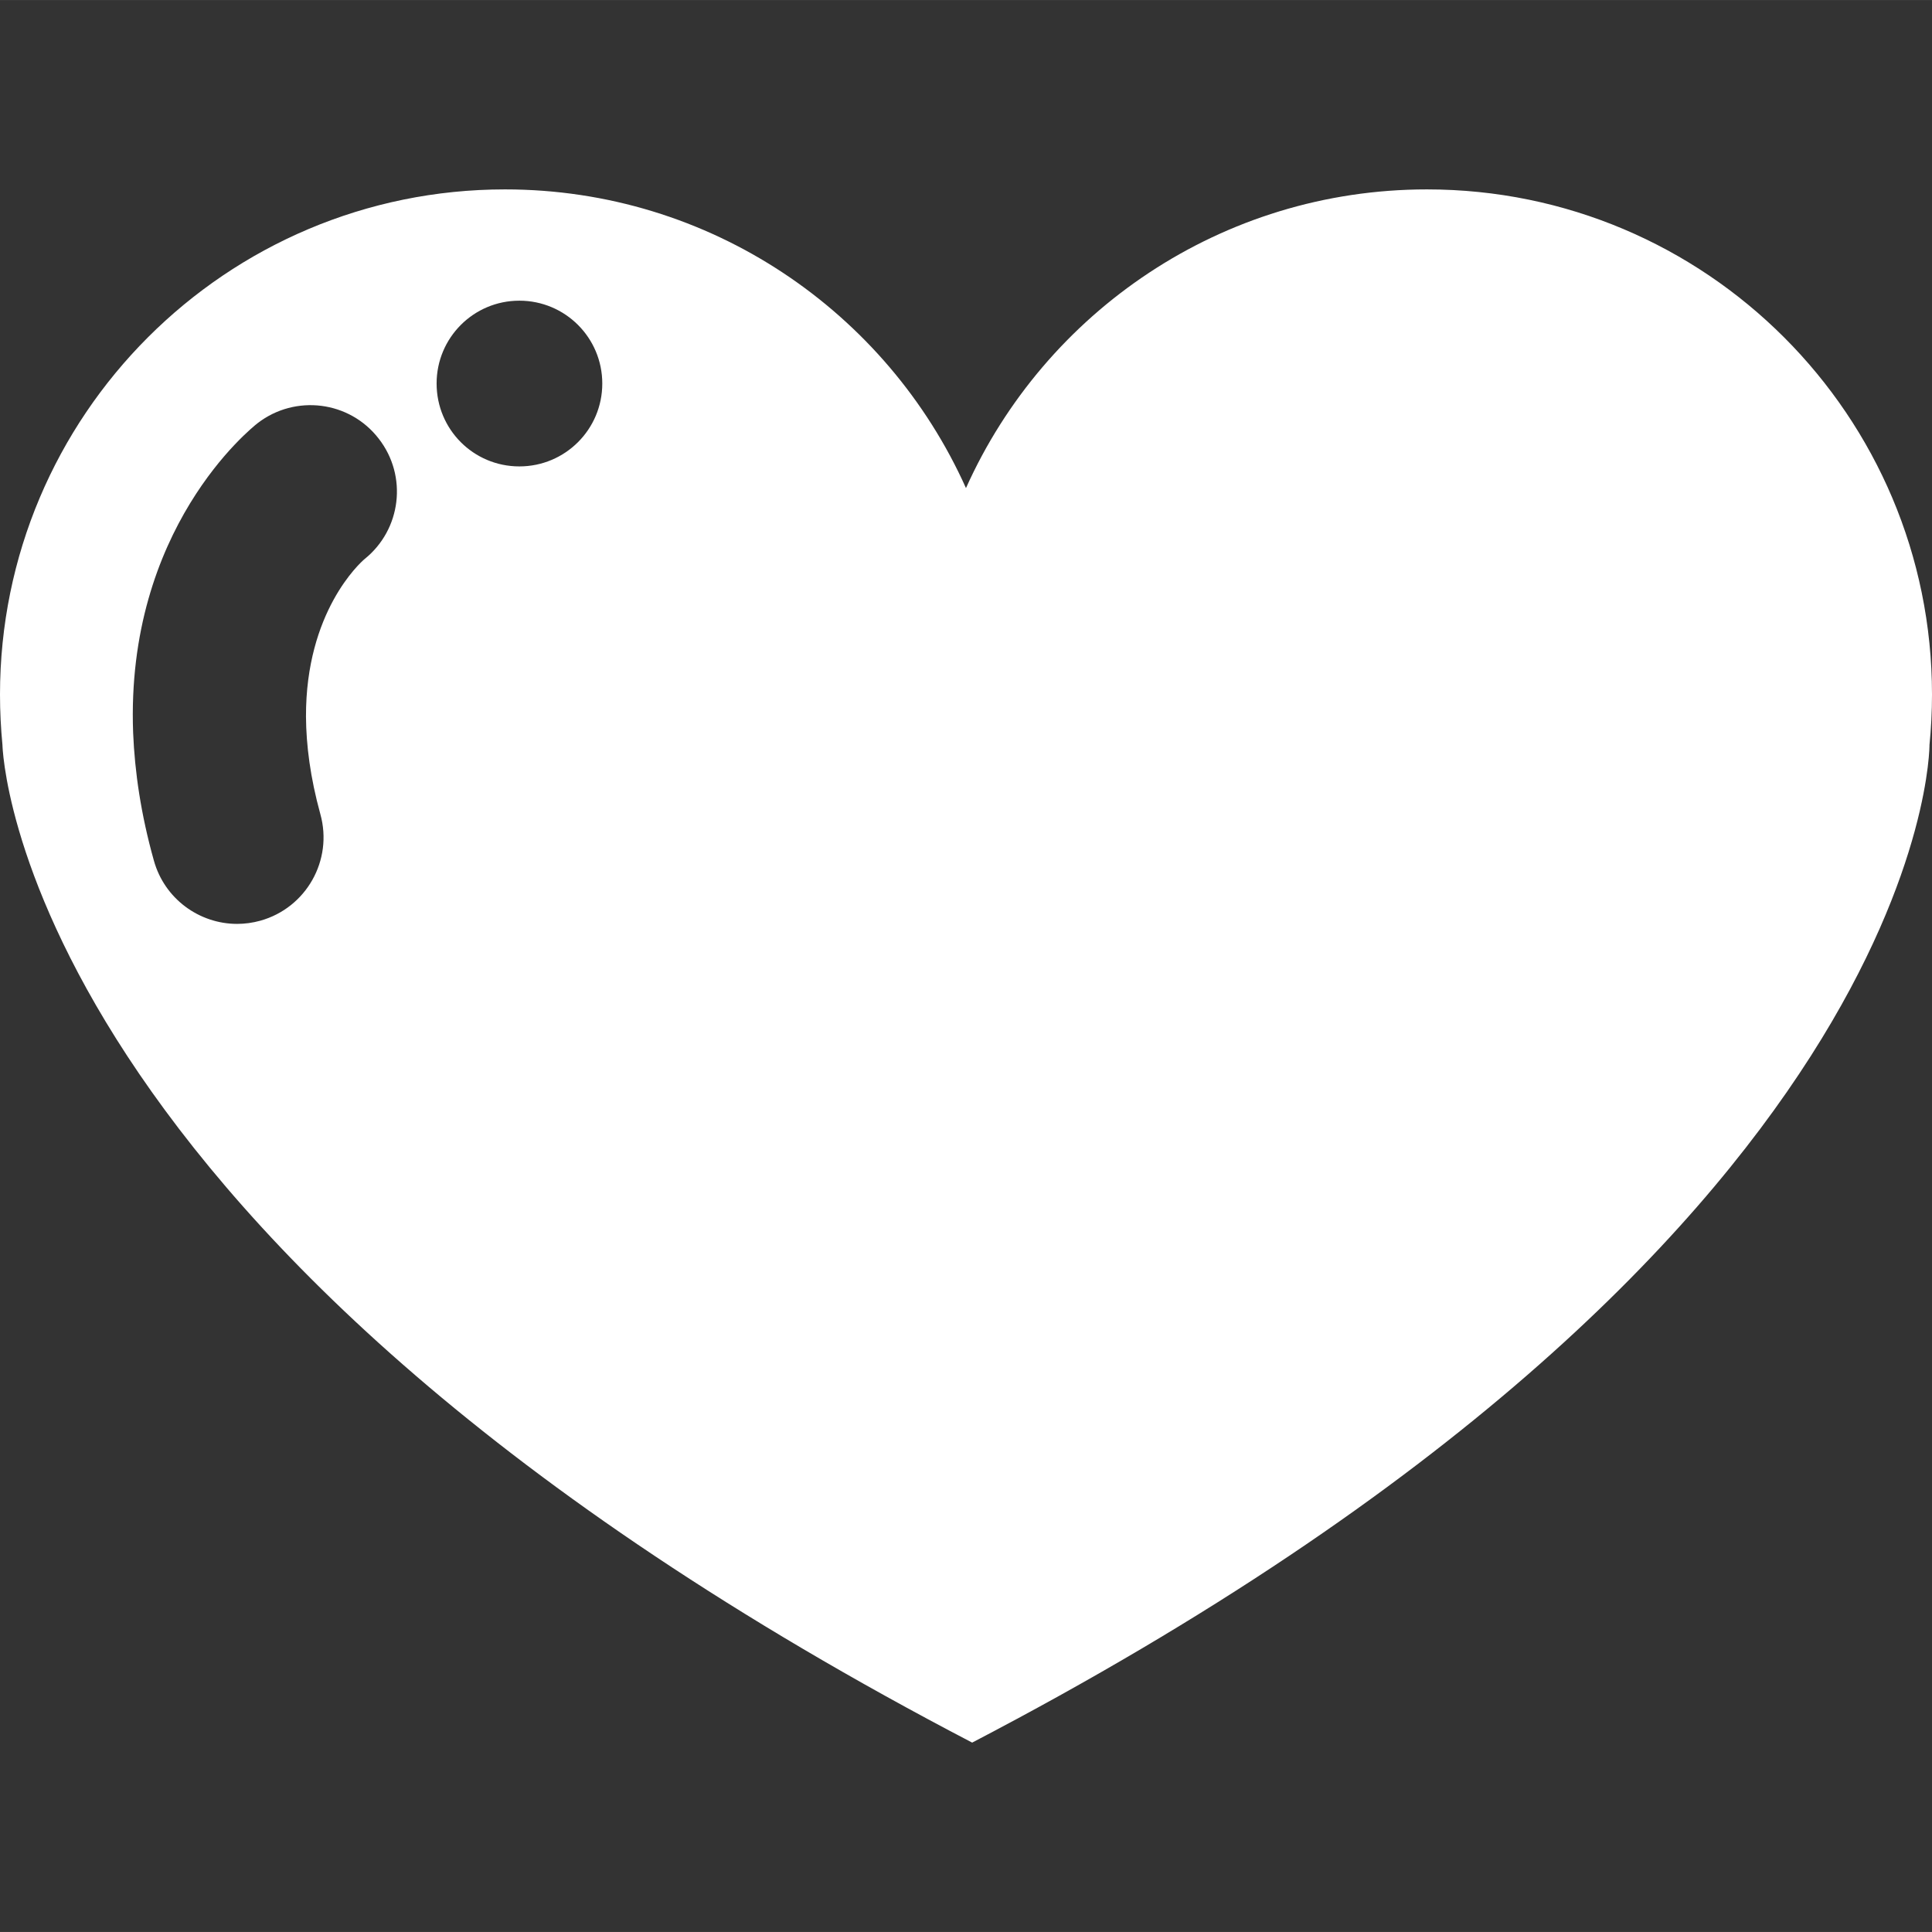 <?xml version="1.0" encoding="iso-8859-1"?>
<!-- Generator: Adobe Illustrator 16.0.0, SVG Export Plug-In . SVG Version: 6.00 Build 0)  -->
<!DOCTYPE svg PUBLIC "-//W3C//DTD SVG 1.1//EN" "http://www.w3.org/Graphics/SVG/1.1/DTD/svg11.dtd">
<svg xmlns="http://www.w3.org/2000/svg" xmlns:xlink="http://www.w3.org/1999/xlink" version="1.1" id="Capa_1" x="0px" y="0px" width="512px" height="512px" viewBox="0 0 31.475 31.474" style="enable-background:new 0 0 31.475 31.474;" xml:space="preserve">
<rect x="0" y="0" width="31.475" height="31.474" fill="#333333" stroke="none"/>
<g>
	<path d="M31.434,12.136c0.027-0.27,0.041-0.545,0.041-0.822c0-4.544-3.683-8.229-8.228-8.229c-3.345,0-6.224,1.999-7.51,4.866   c-1.286-2.868-4.165-4.866-7.51-4.866C3.683,3.085,0,6.77,0,11.314c0,0.277,0.014,0.552,0.04,0.822c0,0,0.161,8.102,15.798,16.253   l0,0C31.473,20.238,31.434,12.136,31.434,12.136z M8.461,4.898c0.747,0,1.351,0.604,1.351,1.35c0,0.746-0.604,1.35-1.351,1.35   s-1.348-0.603-1.348-1.35C7.112,5.503,7.715,4.898,8.461,4.898z M4.241,14.999c-0.126,0.035-0.254,0.052-0.378,0.052   c-0.617,0-1.183-0.409-1.356-1.031c-0.212-0.755-0.312-1.449-0.338-2.081C2.043,8.612,4.093,6.976,4.195,6.895   C4.811,6.419,5.696,6.531,6.17,7.146c0.474,0.609,0.367,1.48-0.229,1.96c-0.073,0.061-0.962,0.86-0.956,2.57   c0.003,0.461,0.069,0.988,0.234,1.587C5.428,14.014,4.989,14.79,4.241,14.999z" fill="#FFFFFF"/>
</g>
<g>
</g>
<g>
</g>
<g>
</g>
<g>
</g>
<g>
</g>
<g>
</g>
<g>
</g>
<g>
</g>
<g>
</g>
<g>
</g>
<g>
</g>
<g>
</g>
<g>
</g>
<g>
</g>
<g>
</g>
</svg>
